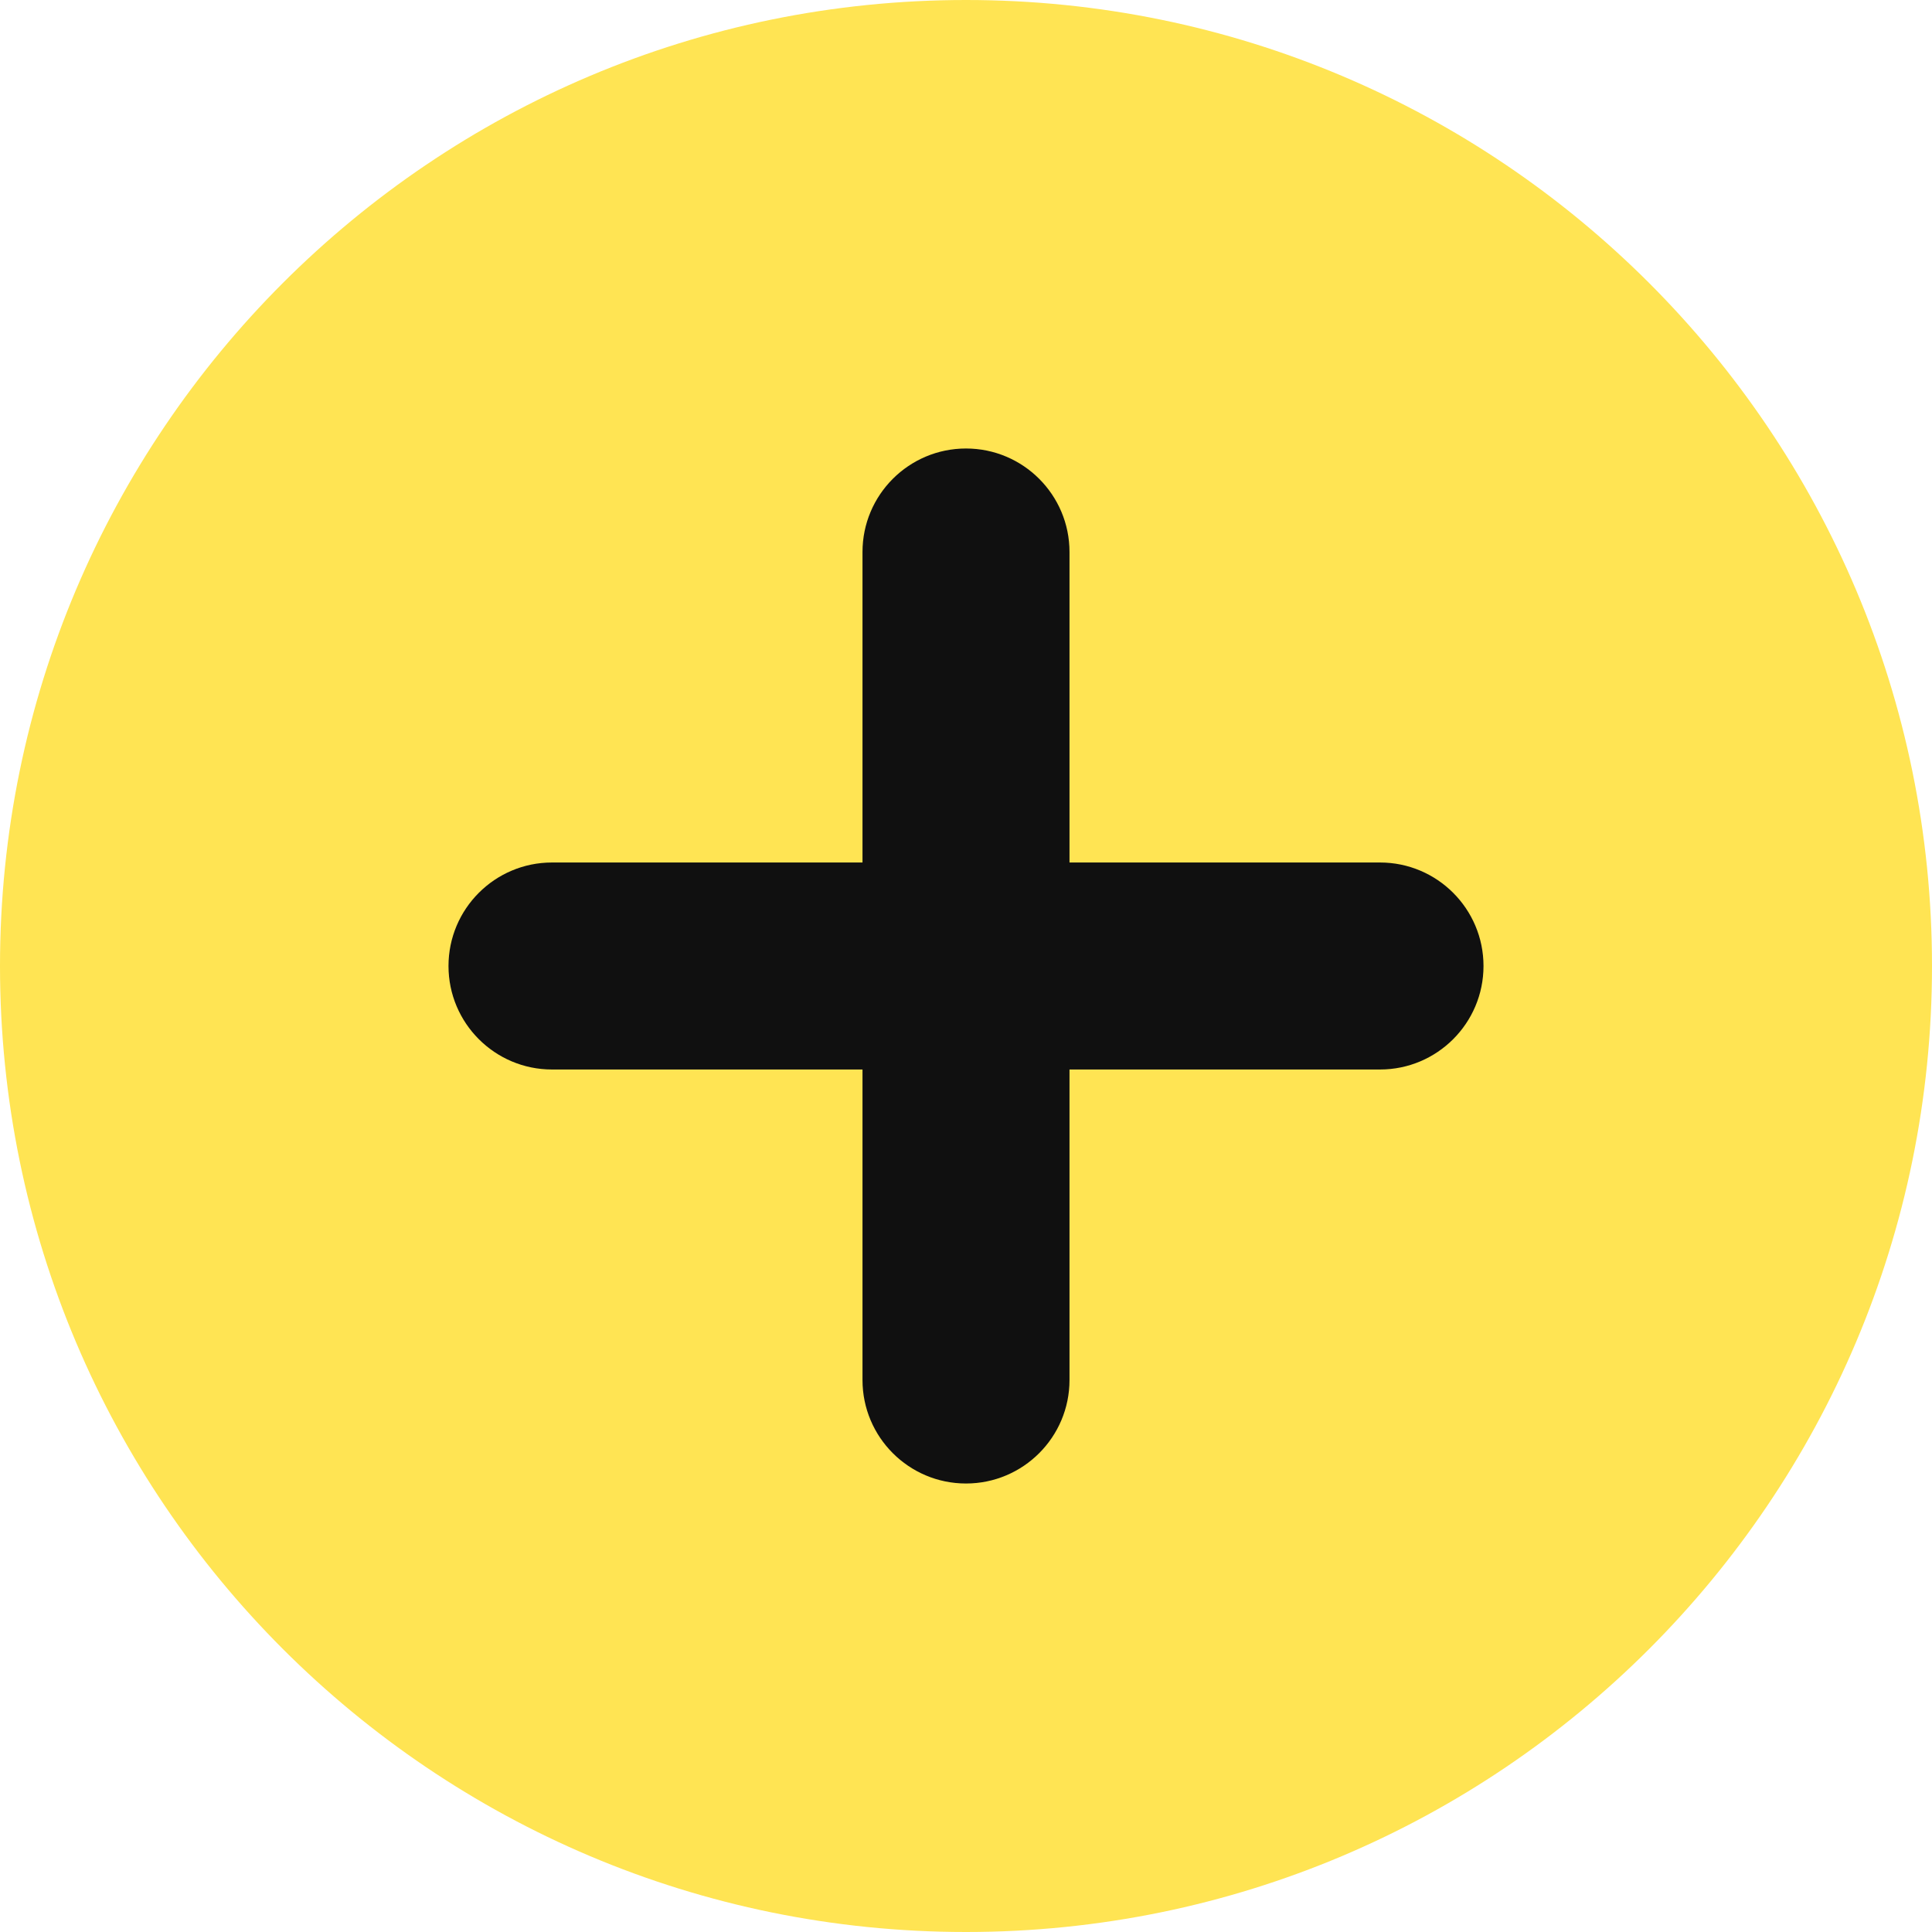 <svg width="14" height="14" viewBox="0 0 14 14" fill="none" xmlns="http://www.w3.org/2000/svg">
<g clip-path="url(#clip0_1222_11510)">
<path d="M7 14C10.866 14 14 10.866 14 7C14 3.134 10.866 0 7 0C3.134 0 0 3.134 0 7C0 10.866 3.134 14 7 14Z" fill="#FFE453"/>
<path fill-rule="evenodd" clip-rule="evenodd" d="M7.75 4C7.75 3.586 7.414 3.25 7 3.25C6.586 3.25 6.25 3.586 6.25 4V6.25H4C3.586 6.25 3.25 6.586 3.25 7C3.25 7.414 3.586 7.75 4 7.75H6.25V10C6.25 10.414 6.586 10.75 7 10.75C7.414 10.75 7.75 10.414 7.75 10V7.75H10C10.414 7.75 10.75 7.414 10.75 7C10.75 6.586 10.414 6.25 10 6.25H7.75V4Z" fill="#101010"/>
</g>
<defs>
<clipPath id="clip0_1222_11510">
<rect width="14" height="14" fill="white"/>
</clipPath>
</defs>
</svg>
